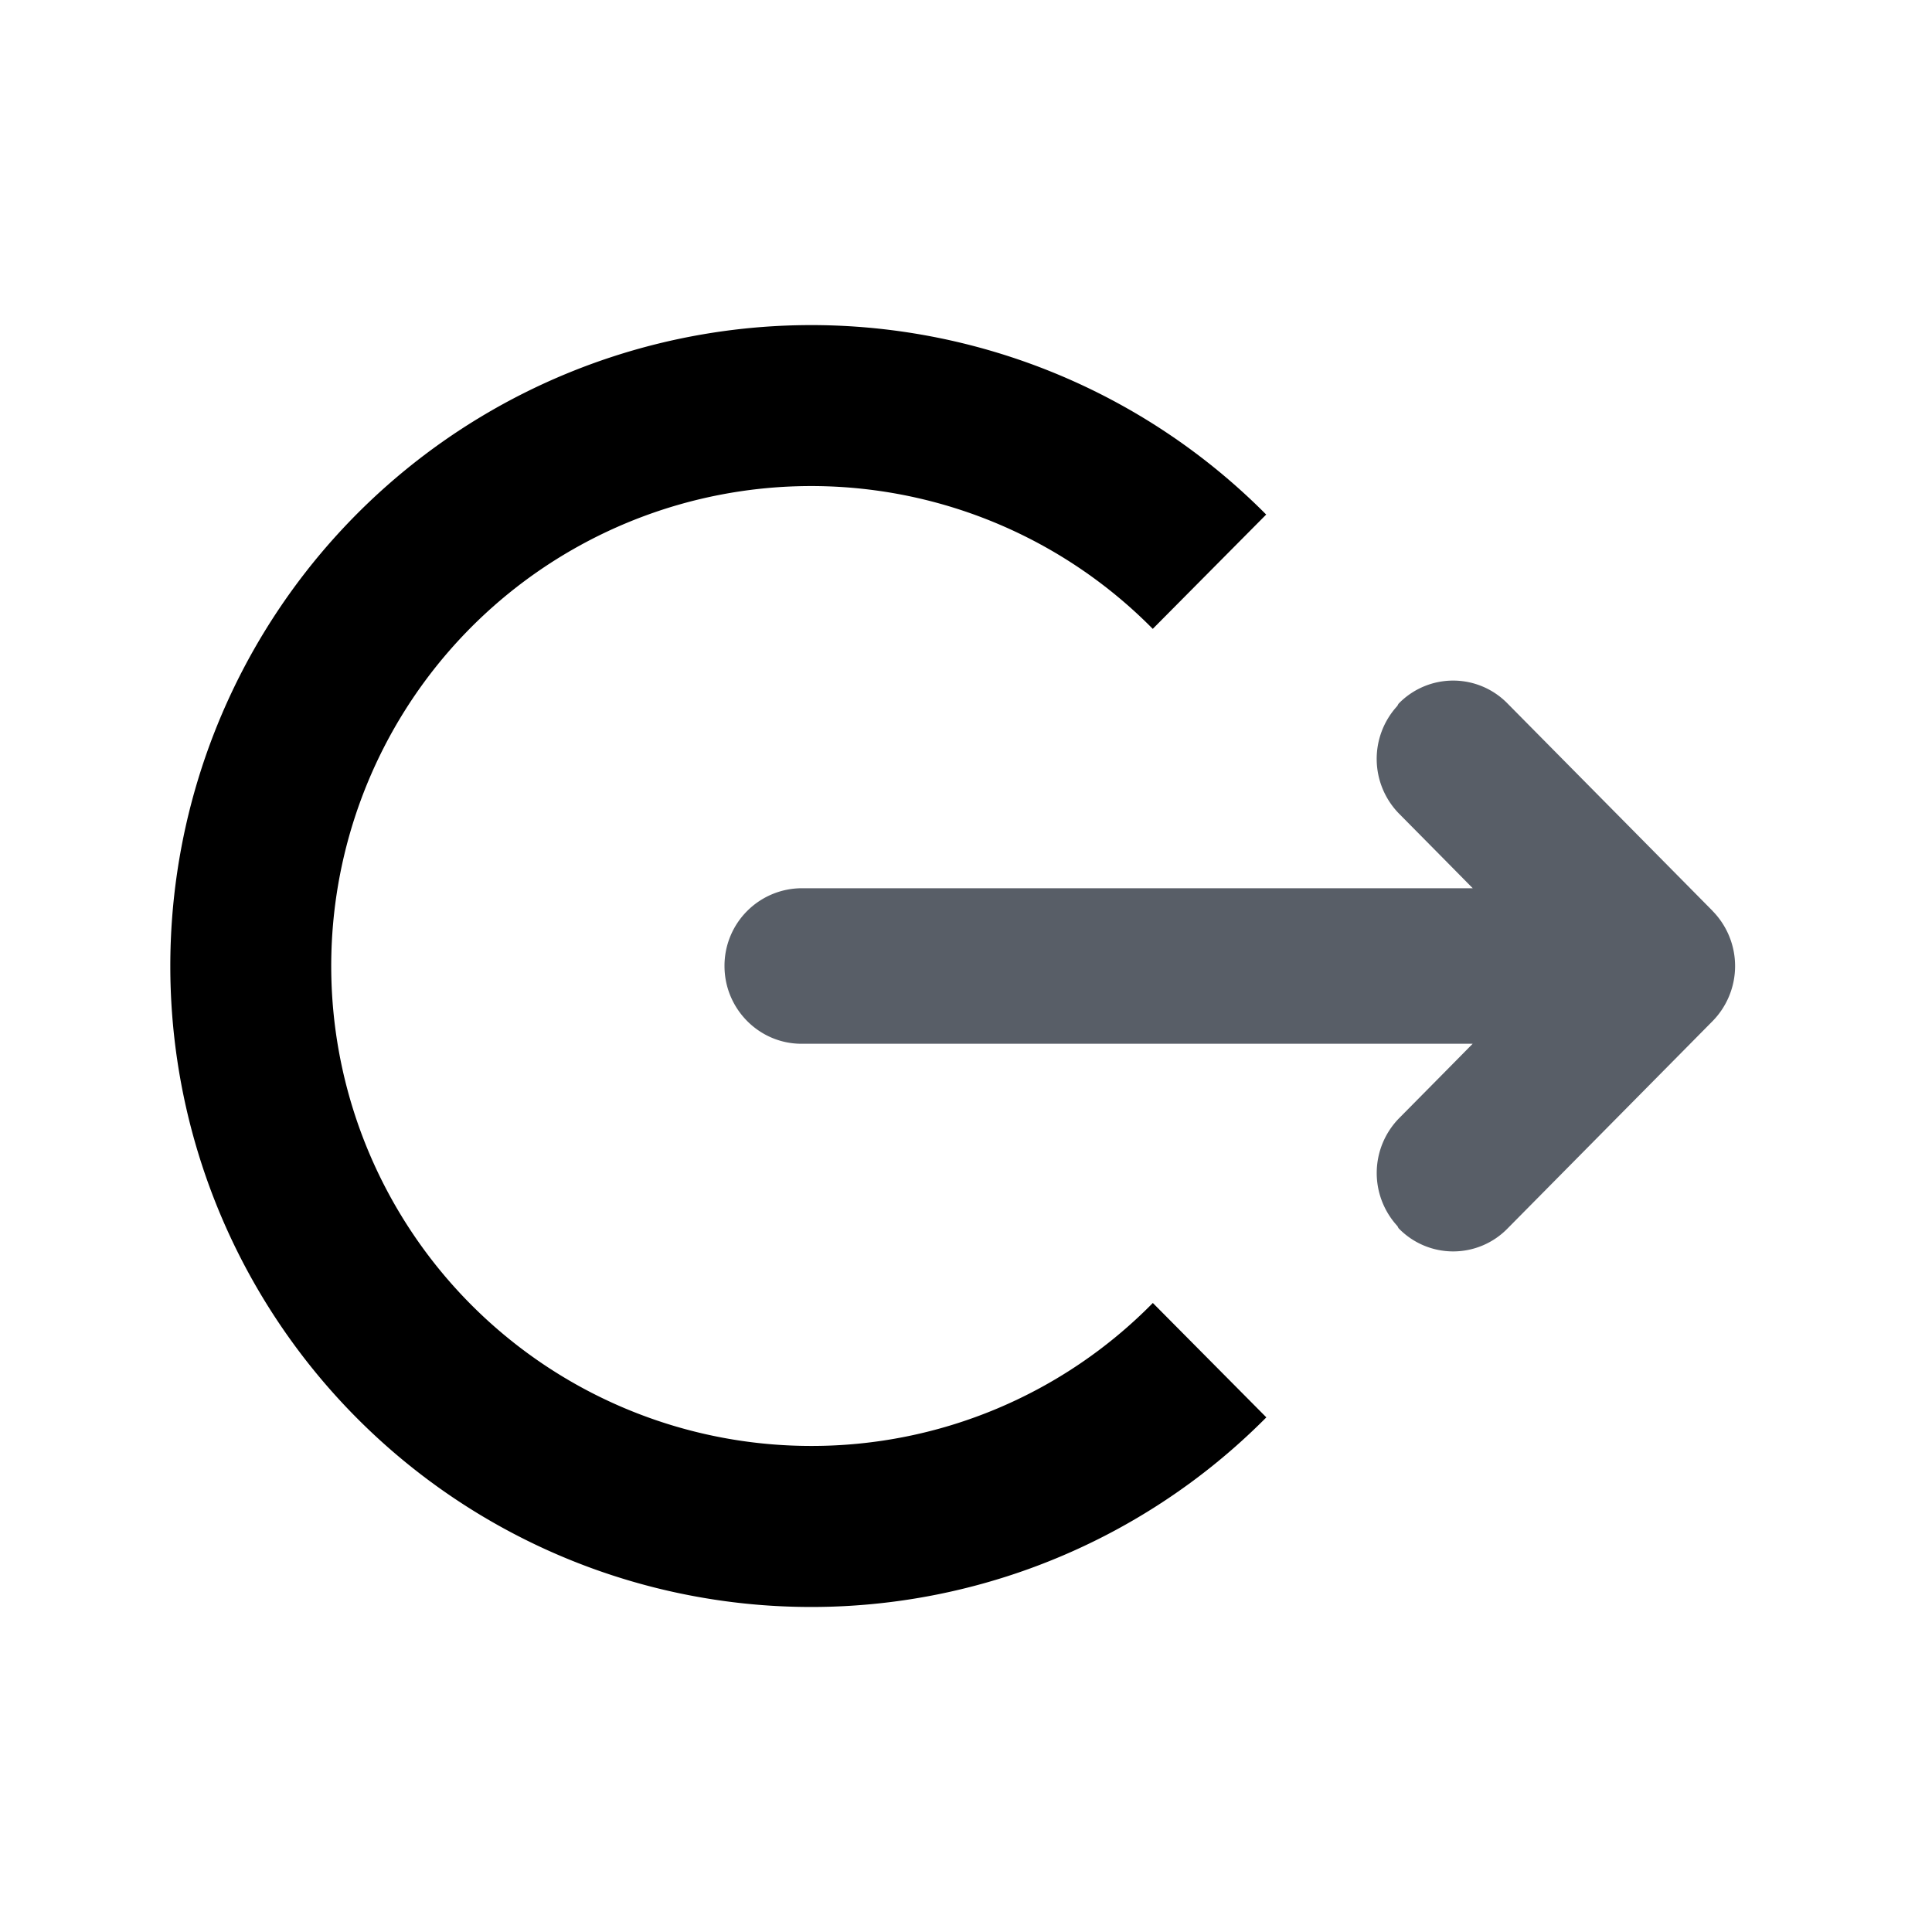 <svg id="iconPath" width="100%" height="100%" viewBox="0 0 24 24" xmlns="http://www.w3.org/2000/svg">
	<path d="M10.08 17.962a5.962 5.962 0 1 1 4.24-10.15l1.409-1.42a7.962 7.962 0 1 0 .002 11.215l-1.41-1.421a5.941 5.941 0 0 1-4.242 1.776z" /><path d="M21.275 11.316l-2.549-2.578a.944.944 0 0 0-1.349 0c-.01.01-.013.025-.023.036a.972.972 0 0 0 .023 1.331l.542.548.376.381H9.956A.963.963 0 0 0 9 12c0 .533.43.966.956.966H18.294l-.375.38-.542.548a.973.973 0 0 0-.022 1.332c.01.01.012.025.022.035a.943.943 0 0 0 1.35 0l2.548-2.577a.977.977 0 0 0 0-1.367z" fill="#585E67"/>
</svg>
